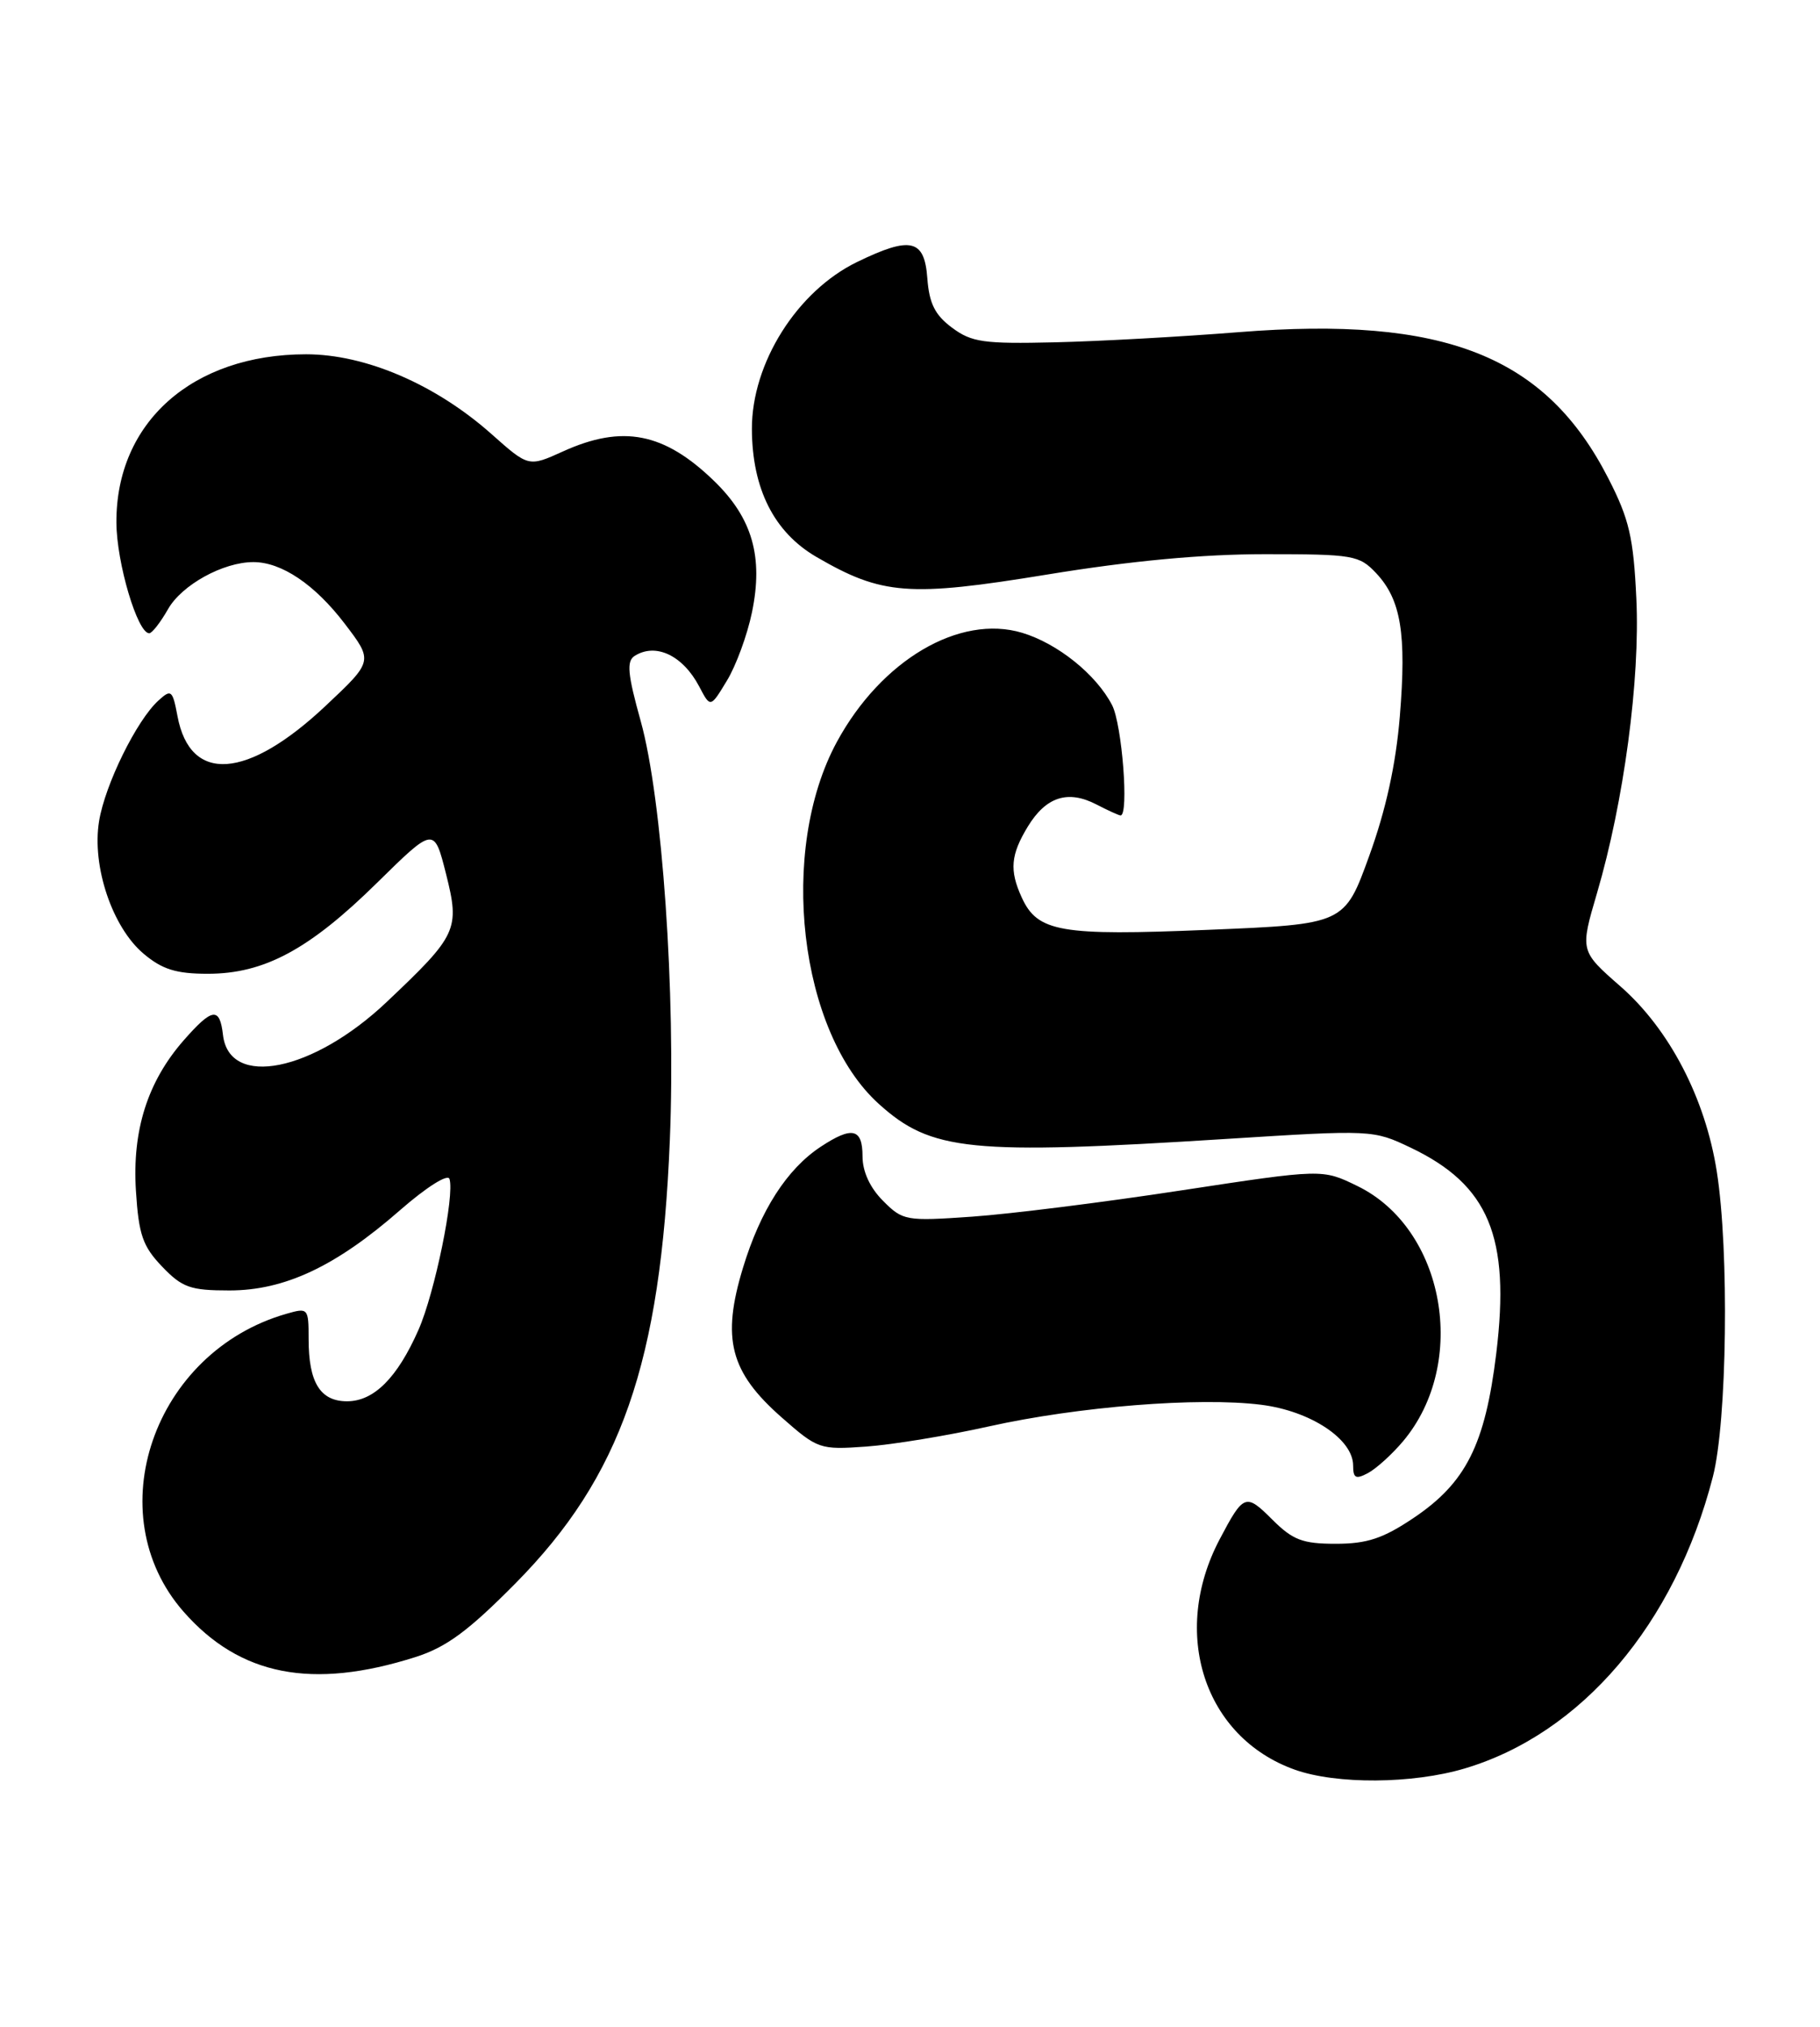<?xml version="1.0" encoding="UTF-8" standalone="no"?>
<!DOCTYPE svg PUBLIC "-//W3C//DTD SVG 1.1//EN" "http://www.w3.org/Graphics/SVG/1.1/DTD/svg11.dtd" >
<svg xmlns="http://www.w3.org/2000/svg" xmlns:xlink="http://www.w3.org/1999/xlink" version="1.1" viewBox="0 0 230 256">
 <g >
 <path fill="currentColor"
d=" M 185.07 223.39 C 199.86 219.00 211.66 205.15 216.46 186.54 C 218.26 179.58 218.54 158.03 216.96 148.00 C 215.51 138.73 210.97 130.01 204.79 124.60 C 199.67 120.12 199.67 120.12 201.82 112.81 C 205.21 101.28 207.28 85.83 206.79 75.61 C 206.43 67.90 205.89 65.57 203.26 60.44 C 195.33 44.93 182.55 39.88 156.50 41.96 C 149.35 42.53 138.91 43.11 133.31 43.24 C 124.32 43.45 122.79 43.24 120.31 41.39 C 118.15 39.79 117.43 38.33 117.19 35.15 C 116.83 30.21 115.10 29.80 108.34 33.08 C 100.73 36.76 94.99 45.88 95.02 54.20 C 95.05 61.74 97.82 67.23 103.16 70.34 C 111.46 75.17 114.86 75.43 132.35 72.57 C 142.91 70.84 151.93 70.00 159.86 70.00 C 171.02 70.00 171.77 70.13 173.91 72.40 C 177.05 75.74 177.76 80.05 176.90 90.50 C 176.40 96.57 175.14 102.31 173.03 108.12 C 169.91 116.74 169.91 116.74 152.68 117.45 C 133.96 118.23 131.11 117.73 129.11 113.34 C 127.55 109.92 127.72 107.97 129.90 104.39 C 132.19 100.64 134.96 99.75 138.55 101.61 C 140.02 102.37 141.40 103.00 141.61 103.00 C 142.69 103.00 141.80 91.52 140.54 89.07 C 138.53 85.19 133.66 81.28 129.17 79.93 C 121.25 77.56 111.37 83.38 105.76 93.71 C 98.32 107.43 100.97 130.32 111.05 139.43 C 117.68 145.42 122.55 145.91 155.00 143.86 C 173.35 142.70 173.54 142.71 178.26 144.96 C 188.15 149.67 190.88 156.23 189.09 170.94 C 187.68 182.49 185.26 187.30 178.62 191.75 C 174.78 194.33 172.75 195.00 168.81 195.00 C 164.61 195.00 163.38 194.53 160.78 191.94 C 157.43 188.59 157.16 188.69 154.14 194.42 C 147.88 206.28 152.18 219.45 163.62 223.53 C 168.89 225.41 178.49 225.34 185.07 223.39 Z  M 52.50 209.31 C 56.40 208.07 59.18 206.02 65.11 200.03 C 78.49 186.52 83.50 172.14 84.65 144.00 C 85.41 125.50 83.69 100.85 80.97 91.09 C 79.31 85.14 79.16 83.52 80.20 82.85 C 82.87 81.16 86.30 82.79 88.37 86.73 C 89.78 89.42 89.78 89.42 91.86 85.98 C 93.01 84.10 94.44 80.21 95.03 77.34 C 96.48 70.35 95.08 65.45 90.27 60.78 C 83.95 54.64 78.68 53.60 71.15 57.02 C 66.80 58.99 66.80 58.99 62.15 54.86 C 55.08 48.57 46.21 44.75 38.68 44.75 C 24.33 44.76 14.65 53.34 14.71 66.00 C 14.73 71.09 17.38 80.01 18.86 79.99 C 19.21 79.99 20.28 78.62 21.23 76.95 C 22.97 73.88 28.20 71.00 32.02 71.00 C 35.58 71.00 39.77 73.82 43.54 78.75 C 47.17 83.50 47.17 83.50 41.17 89.14 C 31.25 98.48 24.03 98.99 22.43 90.46 C 21.81 87.16 21.63 87.02 20.03 88.48 C 17.28 90.96 13.27 99.11 12.52 103.73 C 11.59 109.41 14.19 117.14 18.15 120.47 C 20.50 122.45 22.26 123.00 26.26 123.00 C 33.39 123.00 39.08 119.94 47.65 111.51 C 54.86 104.42 54.86 104.42 56.37 110.40 C 58.13 117.41 57.81 118.11 48.85 126.58 C 39.56 135.37 28.97 137.50 28.18 130.73 C 27.77 127.16 26.83 127.29 23.23 131.39 C 18.65 136.61 16.69 142.78 17.18 150.44 C 17.53 155.97 18.04 157.43 20.48 159.98 C 23.03 162.64 24.05 163.00 28.99 163.00 C 35.98 163.00 42.45 159.96 50.58 152.84 C 53.87 149.97 56.58 148.25 56.80 148.91 C 57.48 150.95 54.94 163.33 52.88 167.99 C 50.21 174.04 47.25 177.00 43.86 177.00 C 40.47 177.00 39.00 174.63 39.00 169.14 C 39.00 165.23 38.94 165.16 36.19 165.95 C 19.38 170.77 12.33 191.20 23.20 203.58 C 30.31 211.67 39.44 213.46 52.50 209.31 Z  M 177.31 182.05 C 185.63 172.15 182.59 155.17 171.52 149.80 C 167.11 147.65 167.11 147.65 149.30 150.36 C 139.51 151.86 127.61 153.35 122.85 153.68 C 114.49 154.26 114.10 154.20 111.60 151.69 C 109.94 150.03 109.00 147.99 109.00 146.05 C 109.00 142.53 107.69 142.23 103.73 144.84 C 99.45 147.66 96.10 152.87 93.89 160.15 C 91.17 169.09 92.25 173.29 98.75 179.01 C 103.34 183.05 103.59 183.14 109.48 182.72 C 112.79 182.48 119.77 181.34 124.99 180.17 C 136.23 177.67 151.48 176.45 159.37 177.44 C 165.62 178.22 171.00 181.78 171.00 185.12 C 171.00 186.72 171.34 186.89 172.89 186.06 C 173.93 185.50 175.92 183.70 177.31 182.05 Z "/>
</g>
</svg>